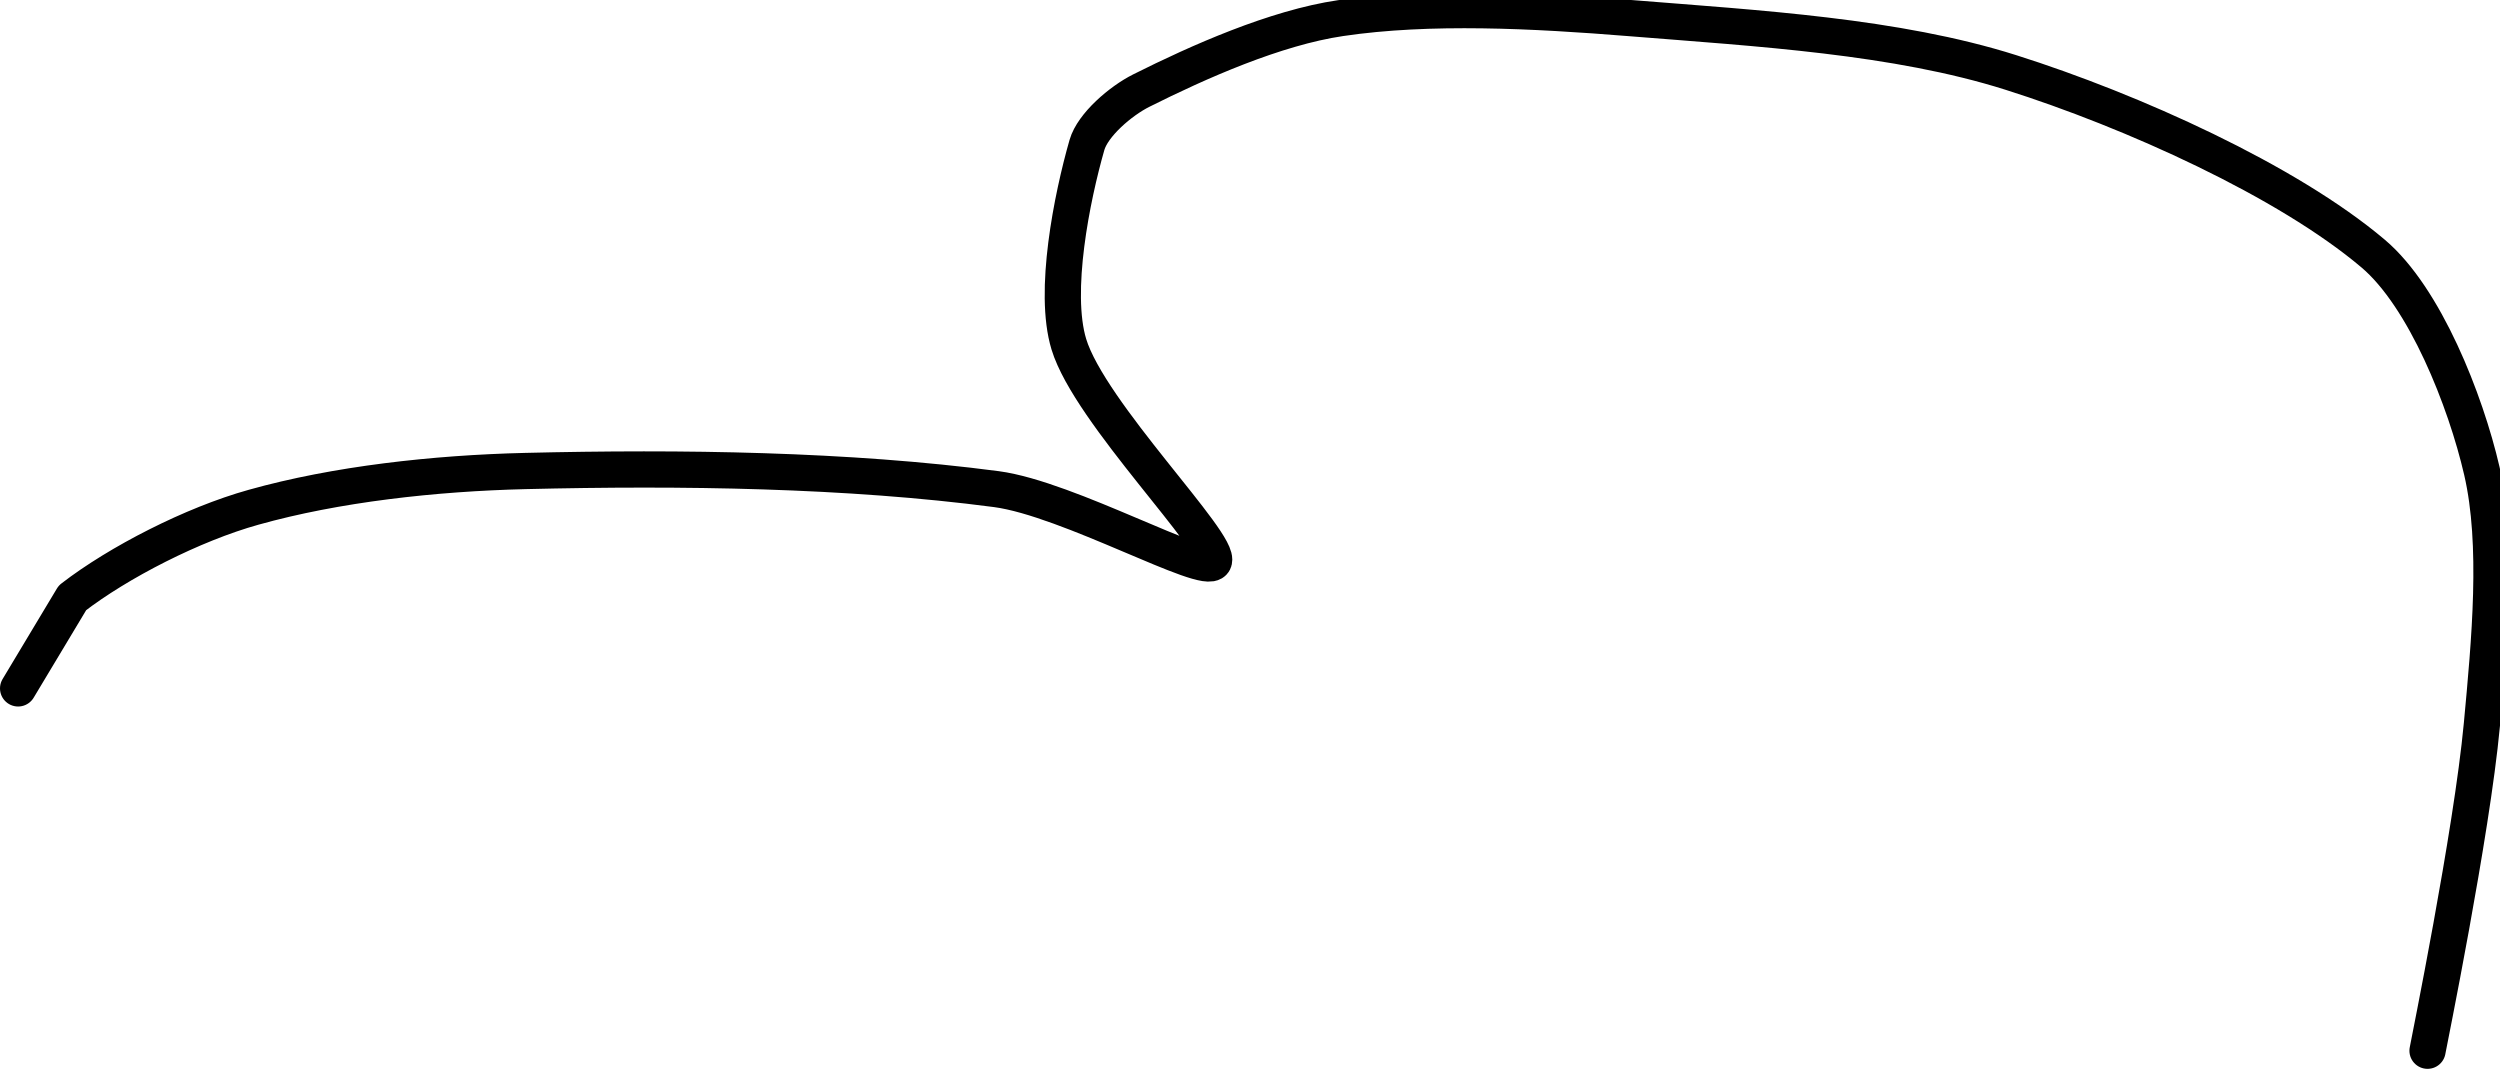 <?xml version="1.0" encoding="UTF-8" standalone="no"?><!DOCTYPE svg PUBLIC "-//W3C//DTD SVG 1.1//EN" "http://www.w3.org/Graphics/SVG/1.1/DTD/svg11.dtd"><svg xmlns="http://www.w3.org/2000/svg" version="1.1" width="138" height="59"><path fill="none" stroke="#000000" stroke-width="2" stroke-linecap="round" stroke-linejoin="round" d="M 134 58 c 0.05 -0.31 2.44 -11.98 3 -18 c 0.43 -4.62 0.94 -9.93 0 -14 c -0.9 -3.9 -3.15 -9.59 -6 -12 c -4.75 -4.02 -13.3 -7.88 -20 -10 c -6.35 -2.01 -13.93 -2.43 -21 -3 c -5.33 -0.43 -11.08 -0.73 -16 0 c -3.6 0.53 -7.85 2.42 -11 4 c -1.14 0.57 -2.68 1.89 -3 3 c -0.83 2.9 -1.88 8.1 -1 11 c 1.15 3.79 8.48 11.05 8 12 c -0.42 0.83 -8.01 -3.47 -12 -4 c -8.21 -1.08 -17.39 -1.21 -26 -1 c -5.01 0.12 -10.44 0.72 -15 2 c -3.37 0.94 -7.46 3.04 -10 5 l -3 5"/></svg>